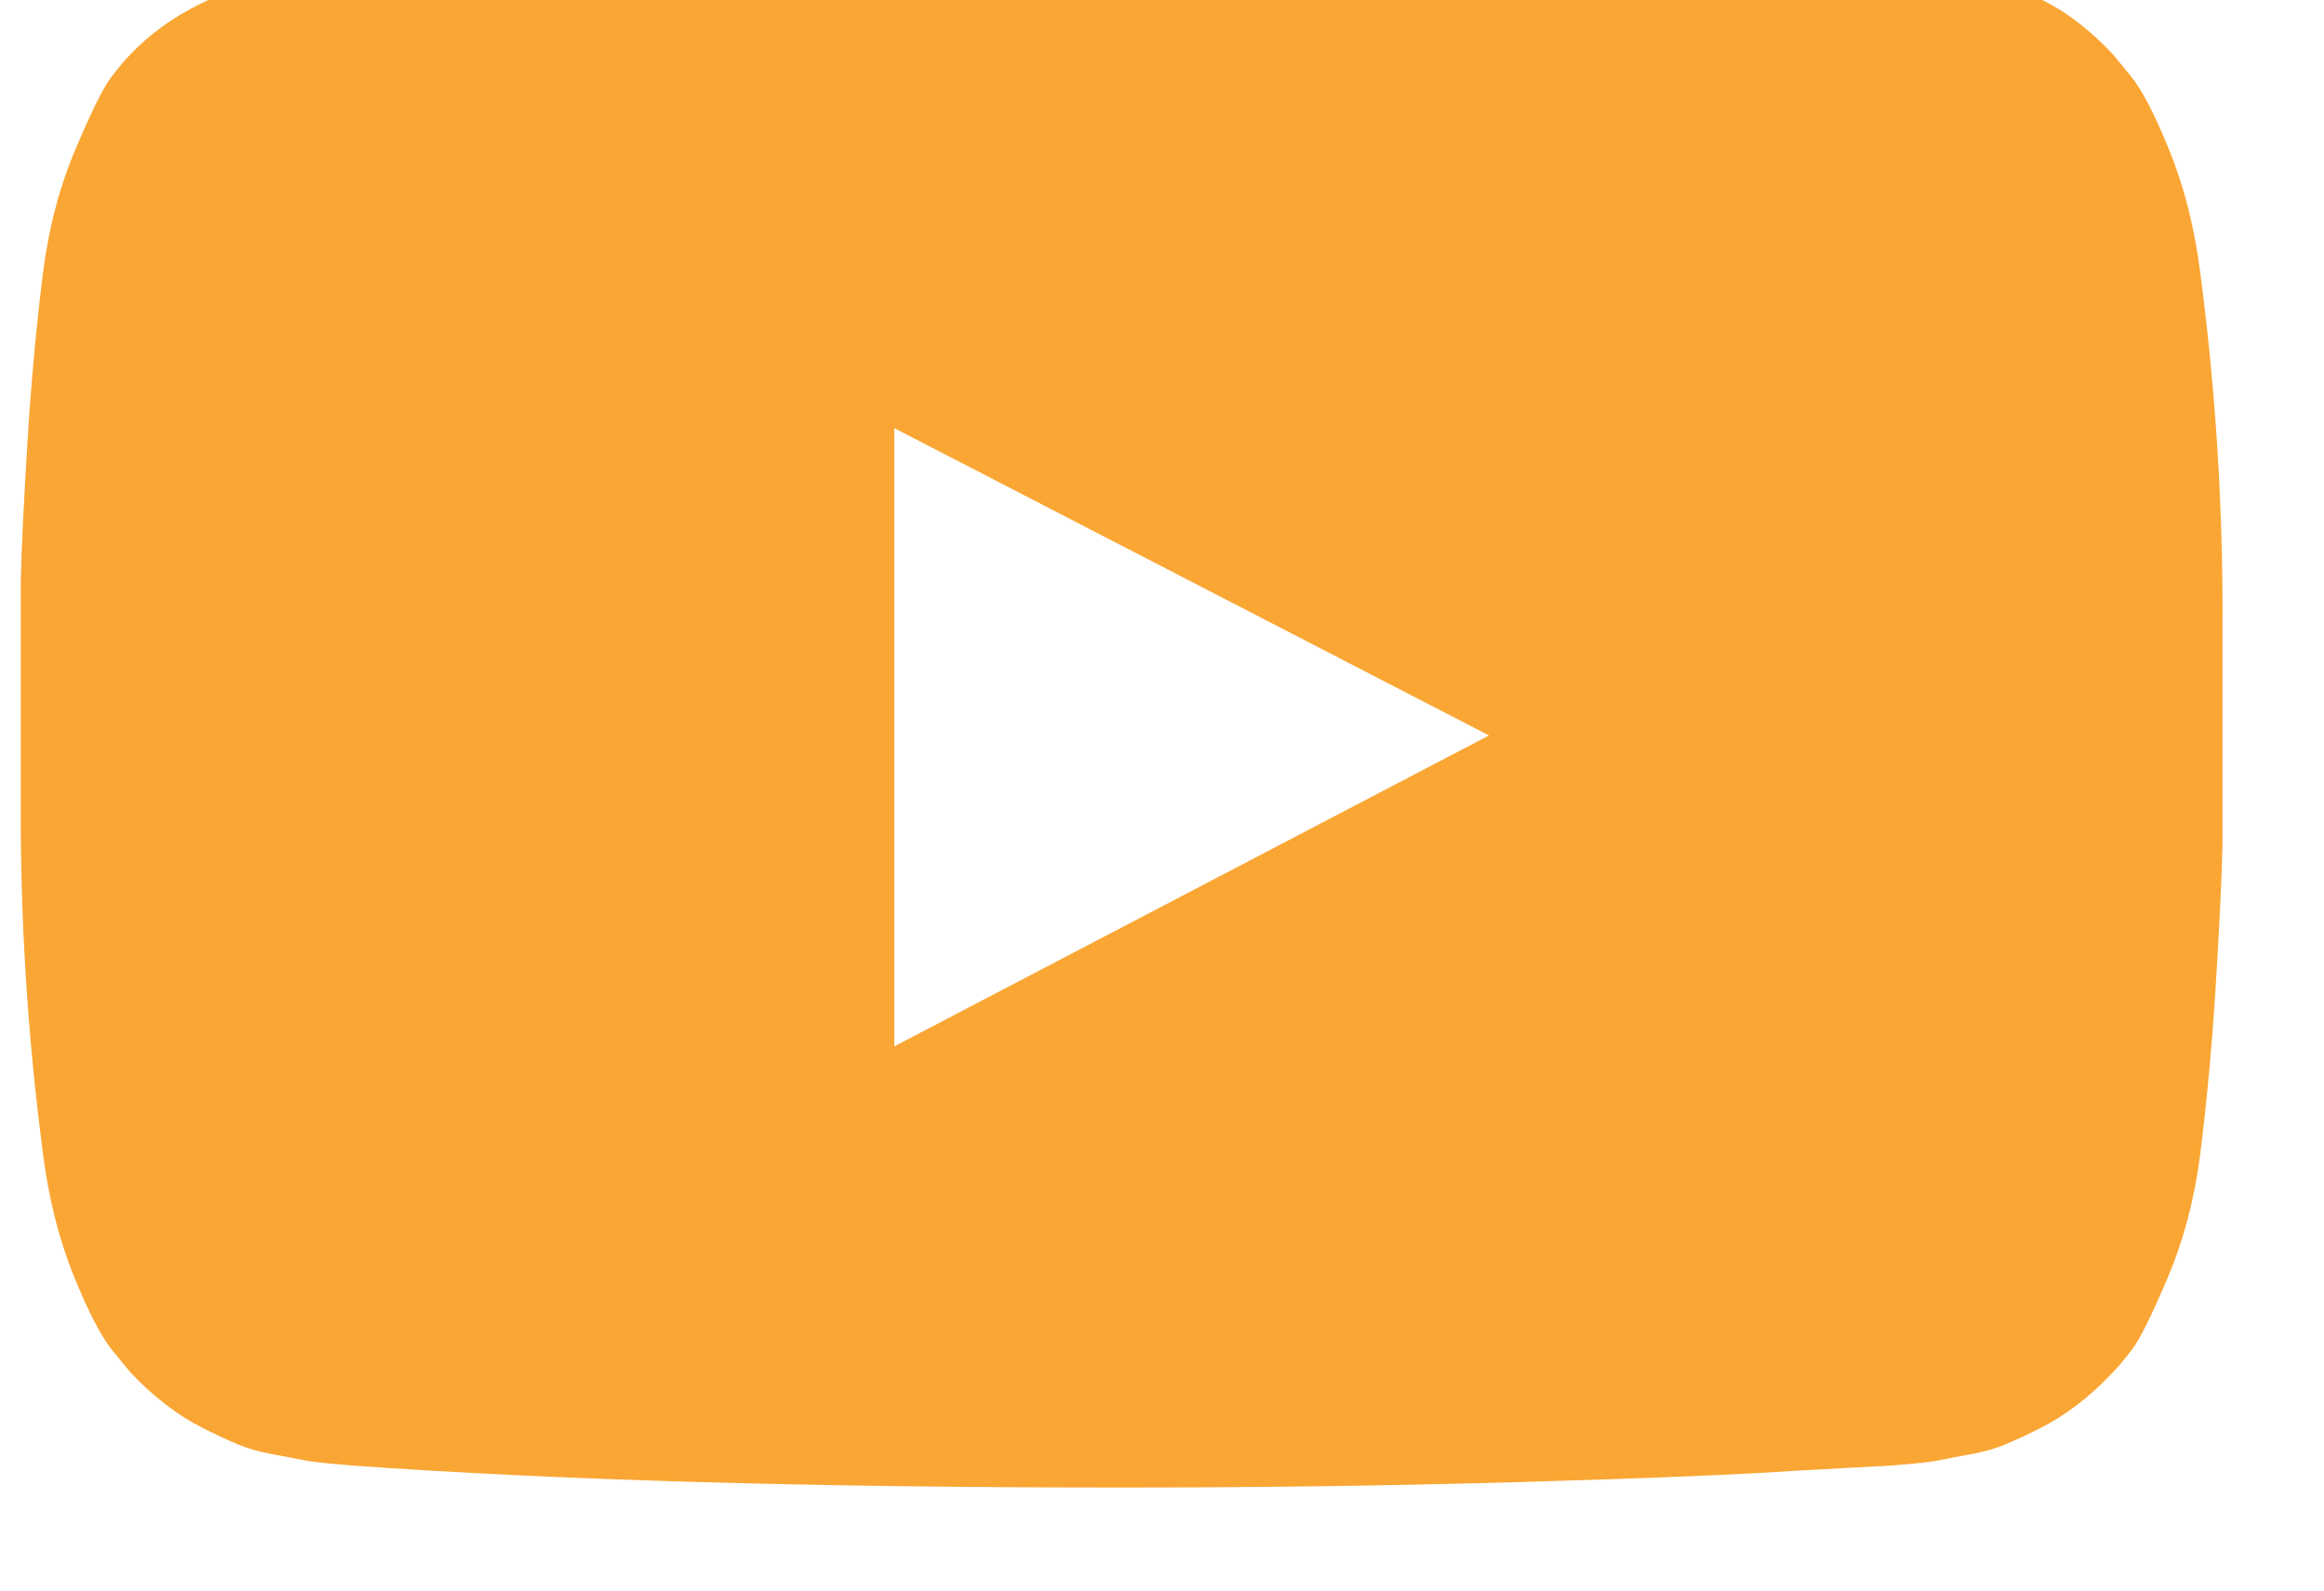 <svg width="38" height="26" viewBox="0 0 38 26" fill="none" xmlns="http://www.w3.org/2000/svg" xmlns:xlink="http://www.w3.org/1999/xlink">
<path d="M14.623,6.999L24.347,12.022L14.623,17.104L14.623,6.999ZM18.34,24.316C20.59,24.316 22.763,24.286 24.859,24.226C26.955,24.166 28.492,24.102 29.469,24.035L30.936,23.955C30.949,23.955 31.063,23.945 31.278,23.925C31.492,23.905 31.646,23.885 31.74,23.864C31.833,23.844 31.991,23.814 32.212,23.774C32.433,23.734 32.623,23.68 32.784,23.613C32.945,23.546 33.132,23.459 33.347,23.352C33.561,23.245 33.769,23.114 33.969,22.96C34.17,22.806 34.365,22.629 34.552,22.428C34.632,22.348 34.736,22.224 34.863,22.056C34.991,21.889 35.185,21.497 35.446,20.881C35.707,20.265 35.885,19.589 35.978,18.852C36.086,17.995 36.169,17.081 36.23,16.11C36.29,15.139 36.327,14.379 36.34,13.83L36.34,13.026L36.34,10.294C36.353,8.352 36.233,6.41 35.978,4.468C35.885,3.732 35.717,3.065 35.476,2.469C35.235,1.873 35.021,1.461 34.833,1.234L34.552,0.892C34.365,0.691 34.17,0.514 33.969,0.36C33.769,0.206 33.561,0.079 33.347,-0.022C33.132,-0.122 32.945,-0.206 32.784,-0.273C32.623,-0.34 32.433,-0.393 32.212,-0.434C31.991,-0.474 31.83,-0.504 31.73,-0.524C31.629,-0.544 31.475,-0.564 31.267,-0.584C31.06,-0.604 30.949,-0.614 30.936,-0.614C27.574,-0.869 23.376,-0.996 18.34,-0.996C15.568,-0.969 13.16,-0.926 11.118,-0.866C9.075,-0.805 7.733,-0.755 7.09,-0.715L6.106,-0.634L5.382,-0.554C4.9,-0.487 4.535,-0.42 4.288,-0.353C4.04,-0.286 3.698,-0.146 3.263,0.069C2.828,0.283 2.449,0.557 2.128,0.892C2.048,0.973 1.944,1.097 1.817,1.264C1.689,1.431 1.495,1.823 1.234,2.439C0.973,3.055 0.795,3.732 0.702,4.468C0.594,5.325 0.511,6.239 0.45,7.21C0.39,8.181 0.353,8.941 0.34,9.491L0.34,10.294L0.34,13.026C0.327,14.968 0.447,16.91 0.702,18.852C0.795,19.589 0.963,20.255 1.204,20.851C1.445,21.447 1.659,21.859 1.847,22.087L2.128,22.428C2.315,22.629 2.51,22.806 2.711,22.96C2.911,23.114 3.119,23.245 3.333,23.352C3.548,23.459 3.735,23.546 3.896,23.613C4.057,23.68 4.247,23.734 4.468,23.774C4.689,23.814 4.847,23.844 4.94,23.864C5.034,23.885 5.188,23.905 5.402,23.925C5.617,23.945 5.731,23.955 5.744,23.955C9.106,24.196 13.304,24.316 18.34,24.316Z" fill="#FAA634"/>
</svg>
